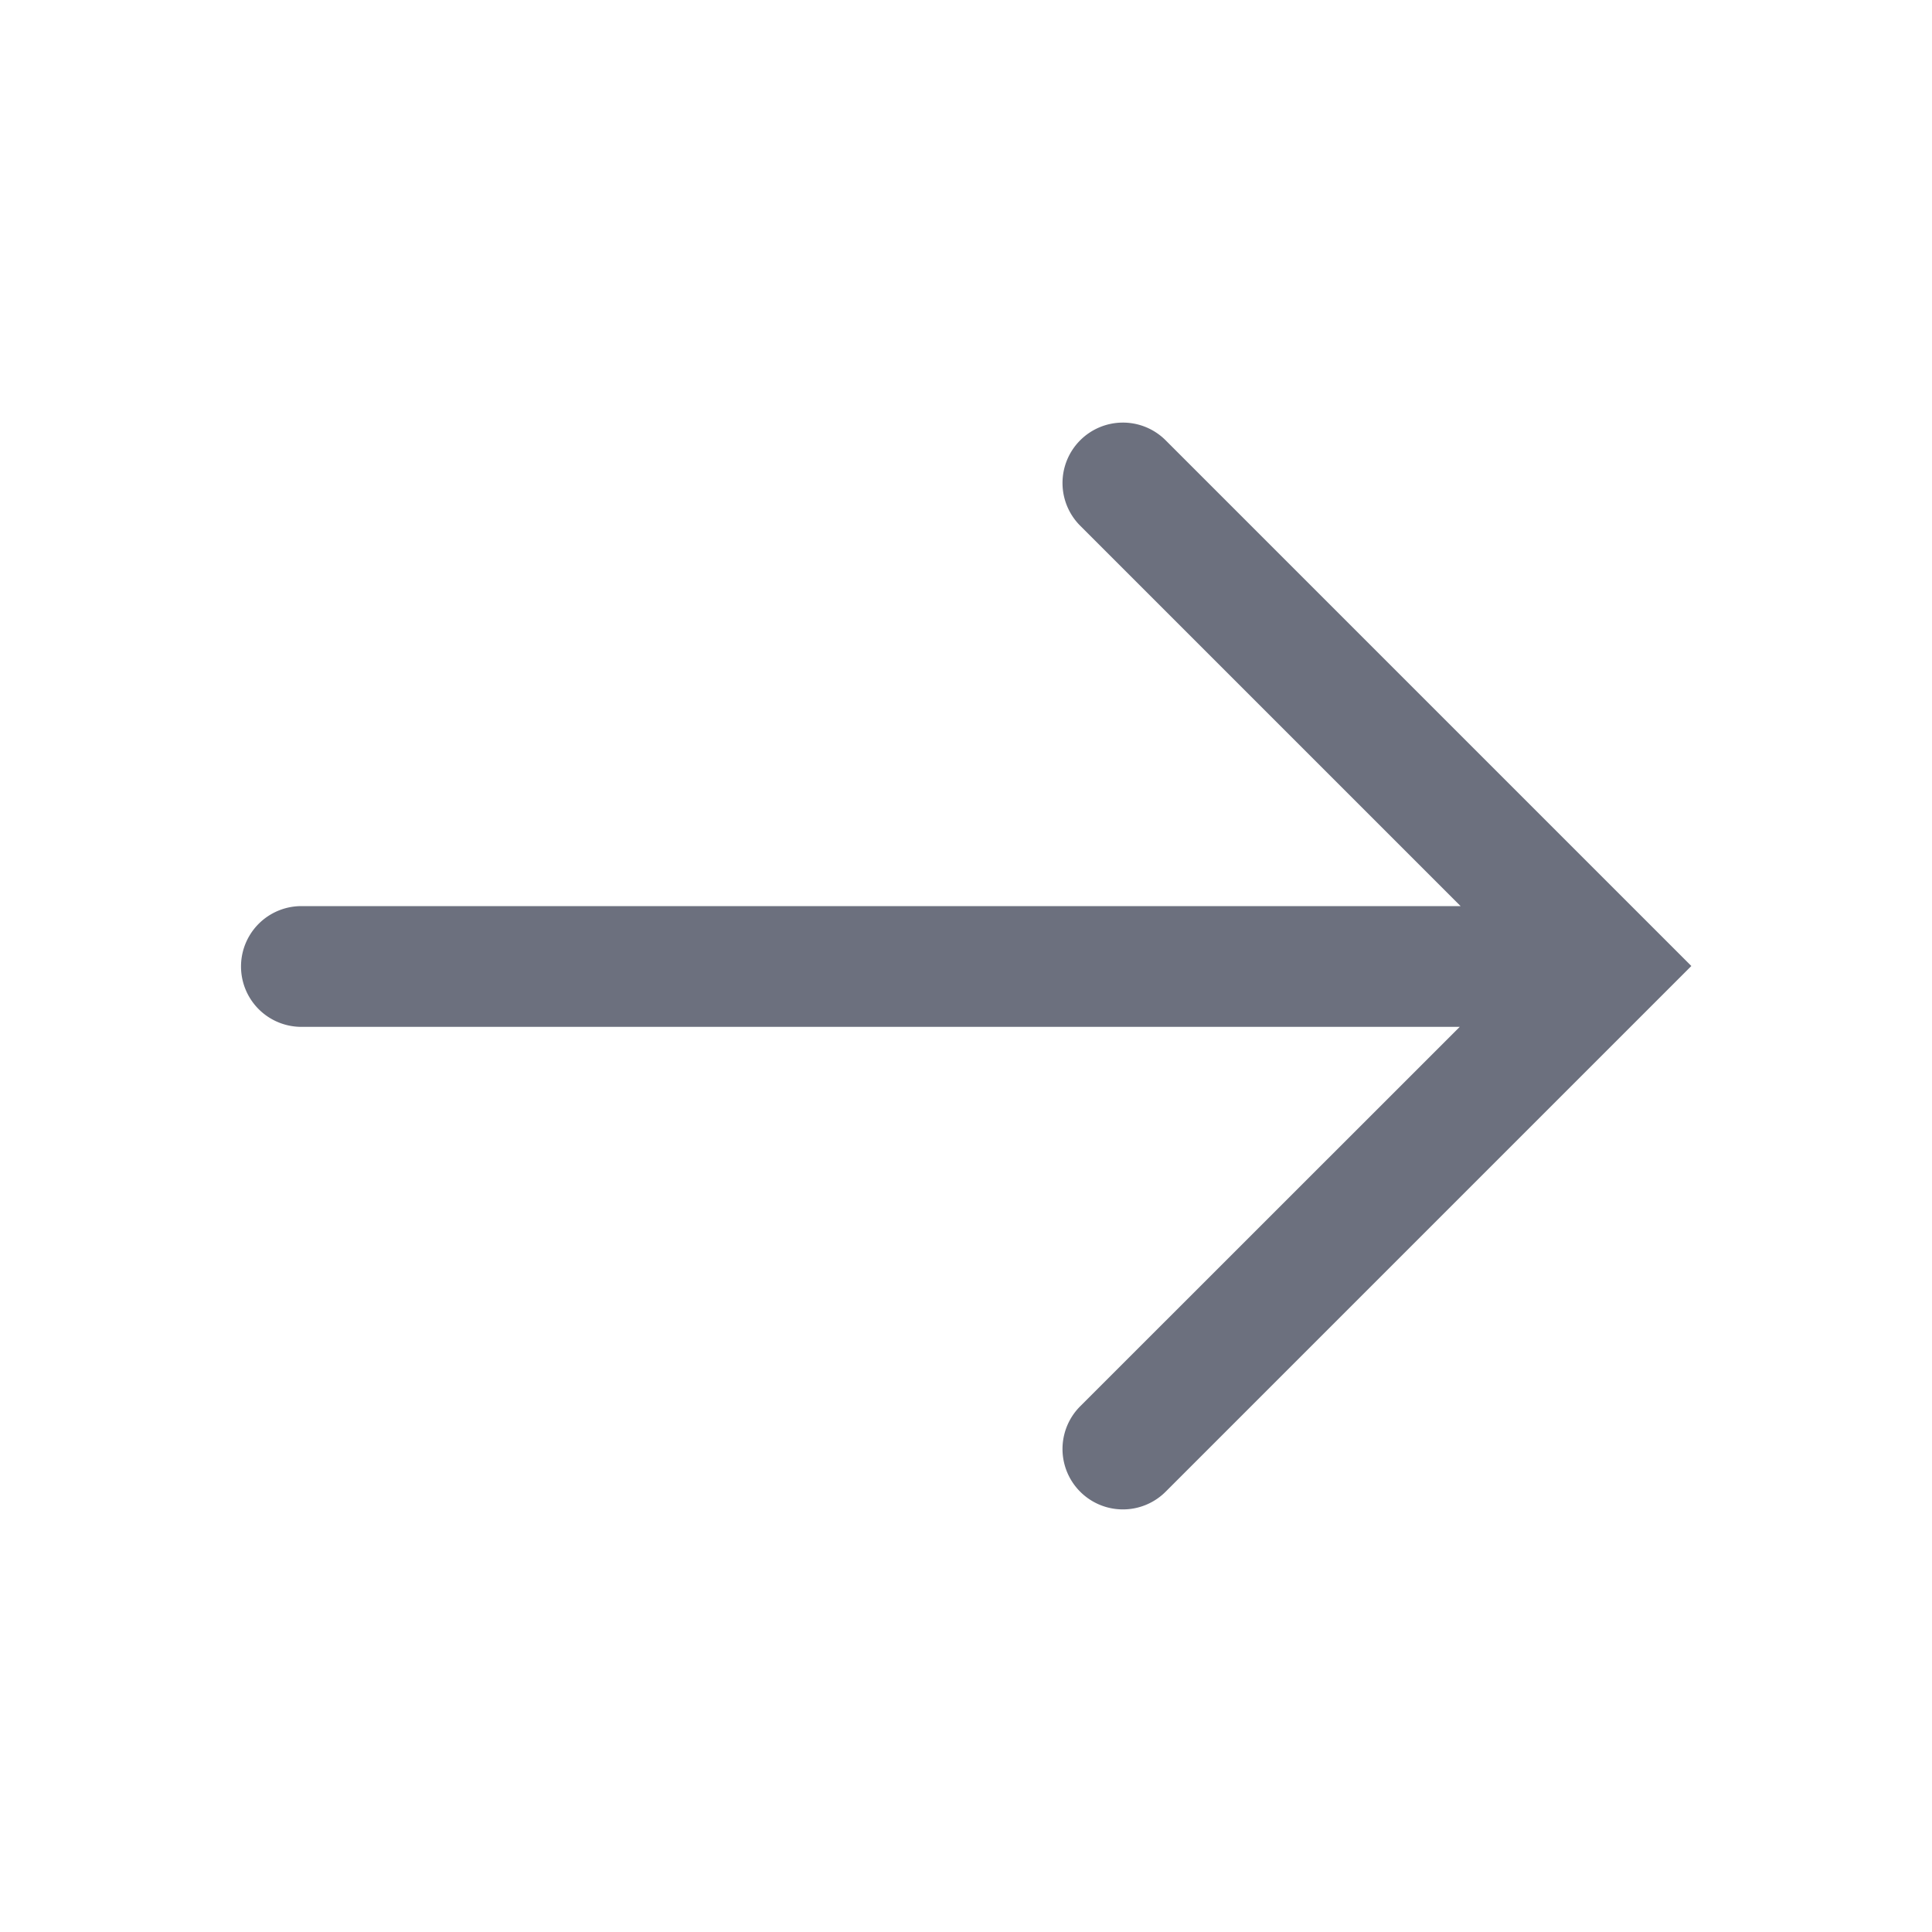 <svg xmlns="http://www.w3.org/2000/svg" width="16" height="16" fill="none" viewBox="0 0 16 16"><path fill="#6C707E" fill-rule="evenodd" d="M9.653 12.354a.5.5 0 0 1-.707-.708l3.143-3.142H2.496a.5.5 0 0 1 0-1h9.6l-3.15-3.15a.5.5 0 1 1 .707-.708l4 4 .354.354-.354.354-4 4Z" clip-rule="evenodd"/></svg>